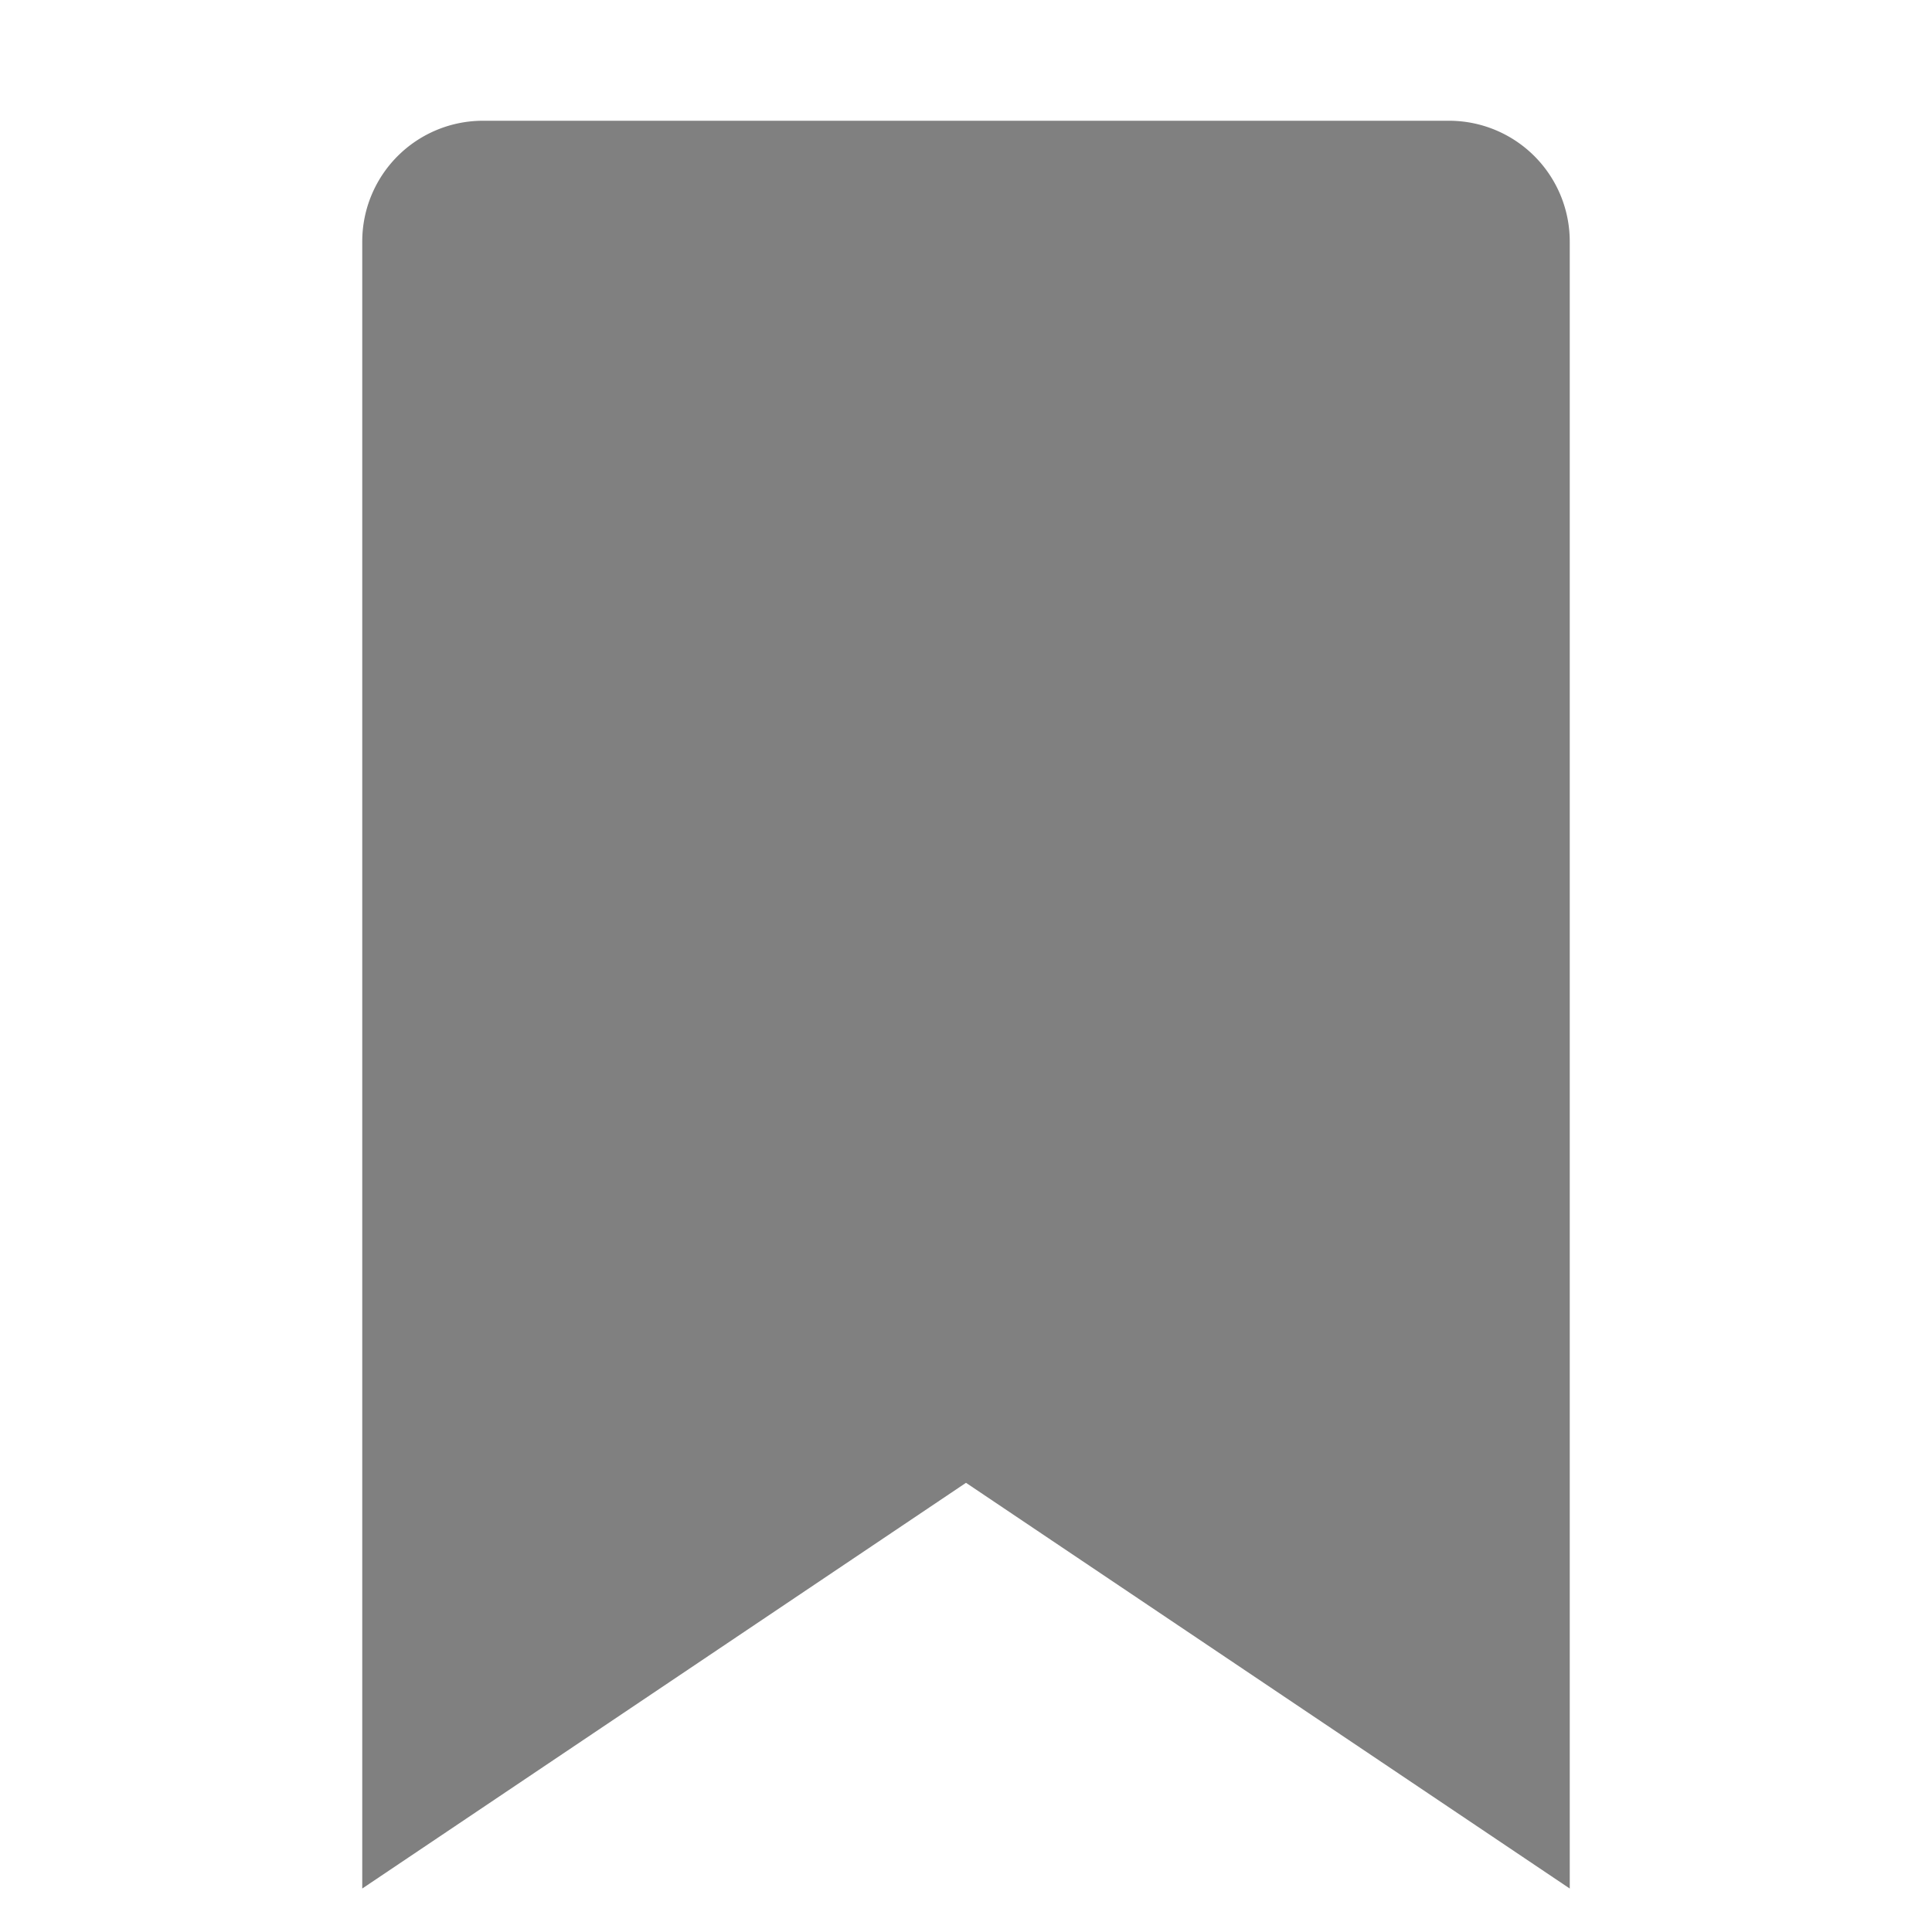                         <svg xmlns="http://www.w3.org/2000/svg" viewBox="0 0 16 16" data-supported-dps="16x16" fill="grey" width="16" height="16" focusable="false">
                            <path d="M12 1H4a1 1 0 00-1 1v13.64l5-3.36 5 3.36V2a1 1 0 00-1-1z"></path>
                        </svg>